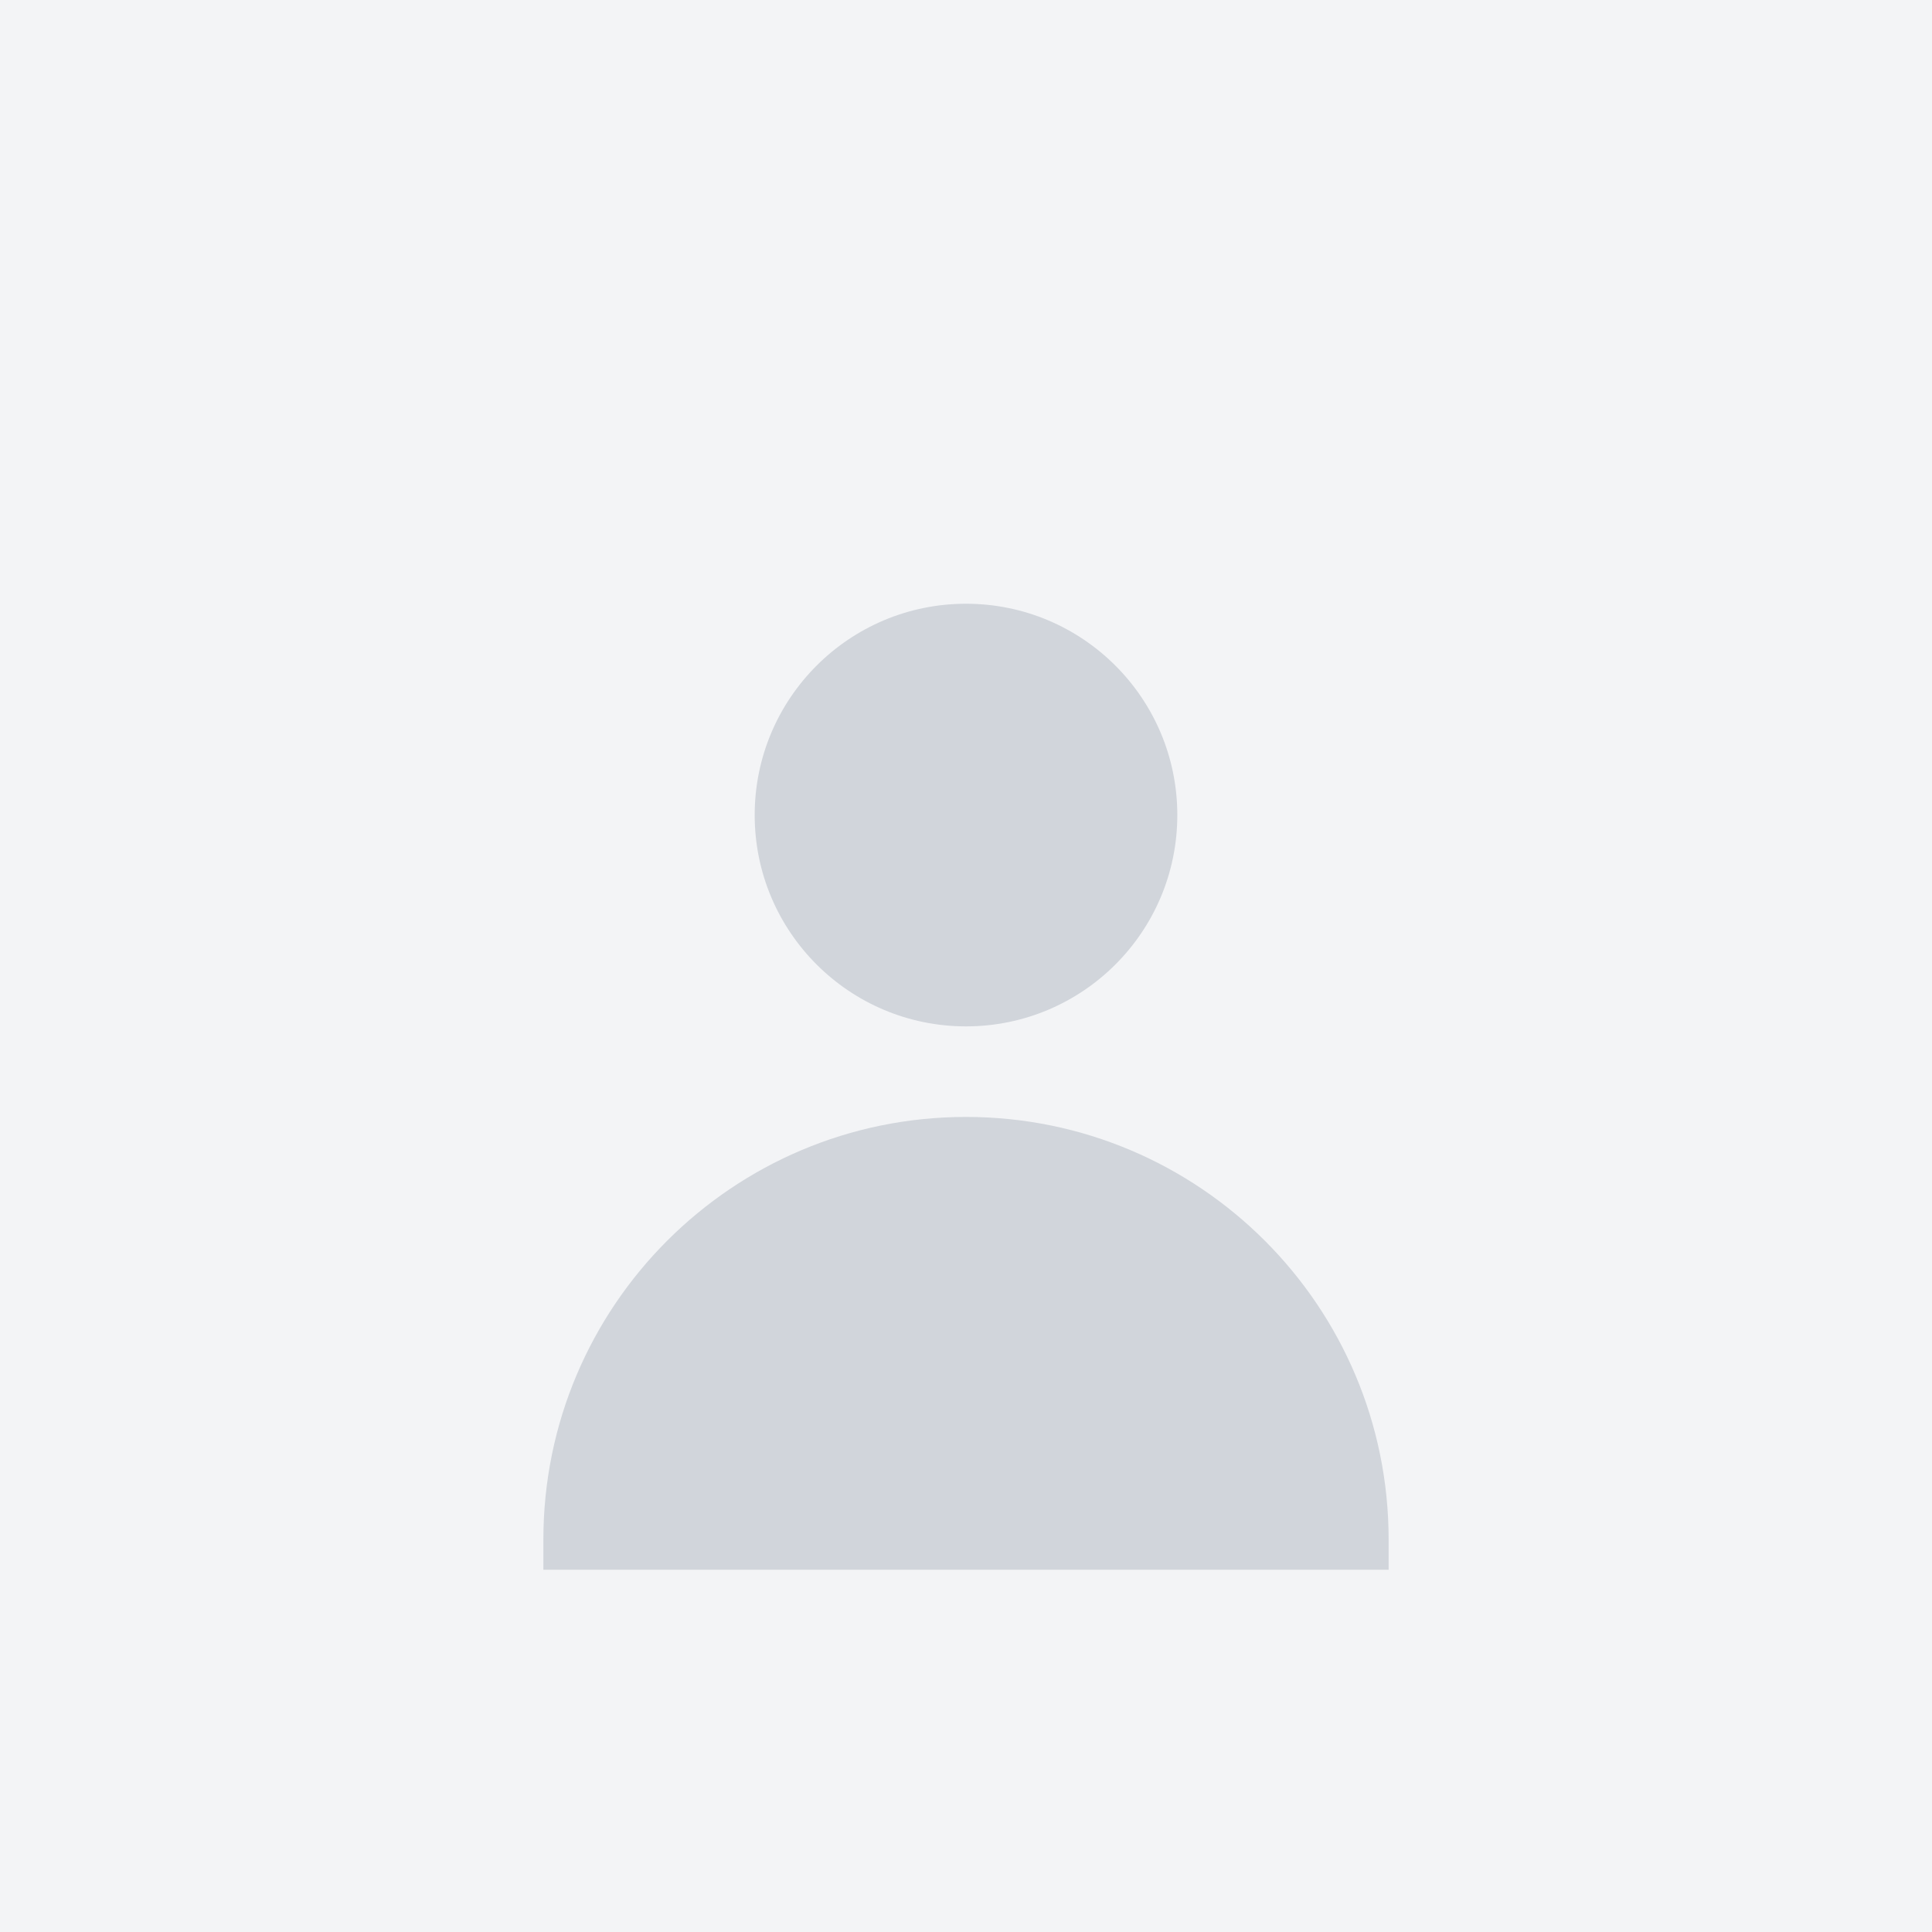 <svg width="128" height="128" viewBox="0 0 128 128" fill="none" xmlns="http://www.w3.org/2000/svg">
  <rect width="128" height="128" fill="#F3F4F6"/>
  <path d="M64 40C56.268 40 50 46.268 50 54C50 61.732 56.268 68 64 68C71.732 68 78 61.732 78 54C78 46.268 71.732 40 64 40Z" fill="#D1D5DB"/>
  <path d="M64 74C48.536 74 36 86.536 36 102V104H92V102C92 86.536 79.464 74 64 74Z" fill="#D1D5DB"/>
</svg> 